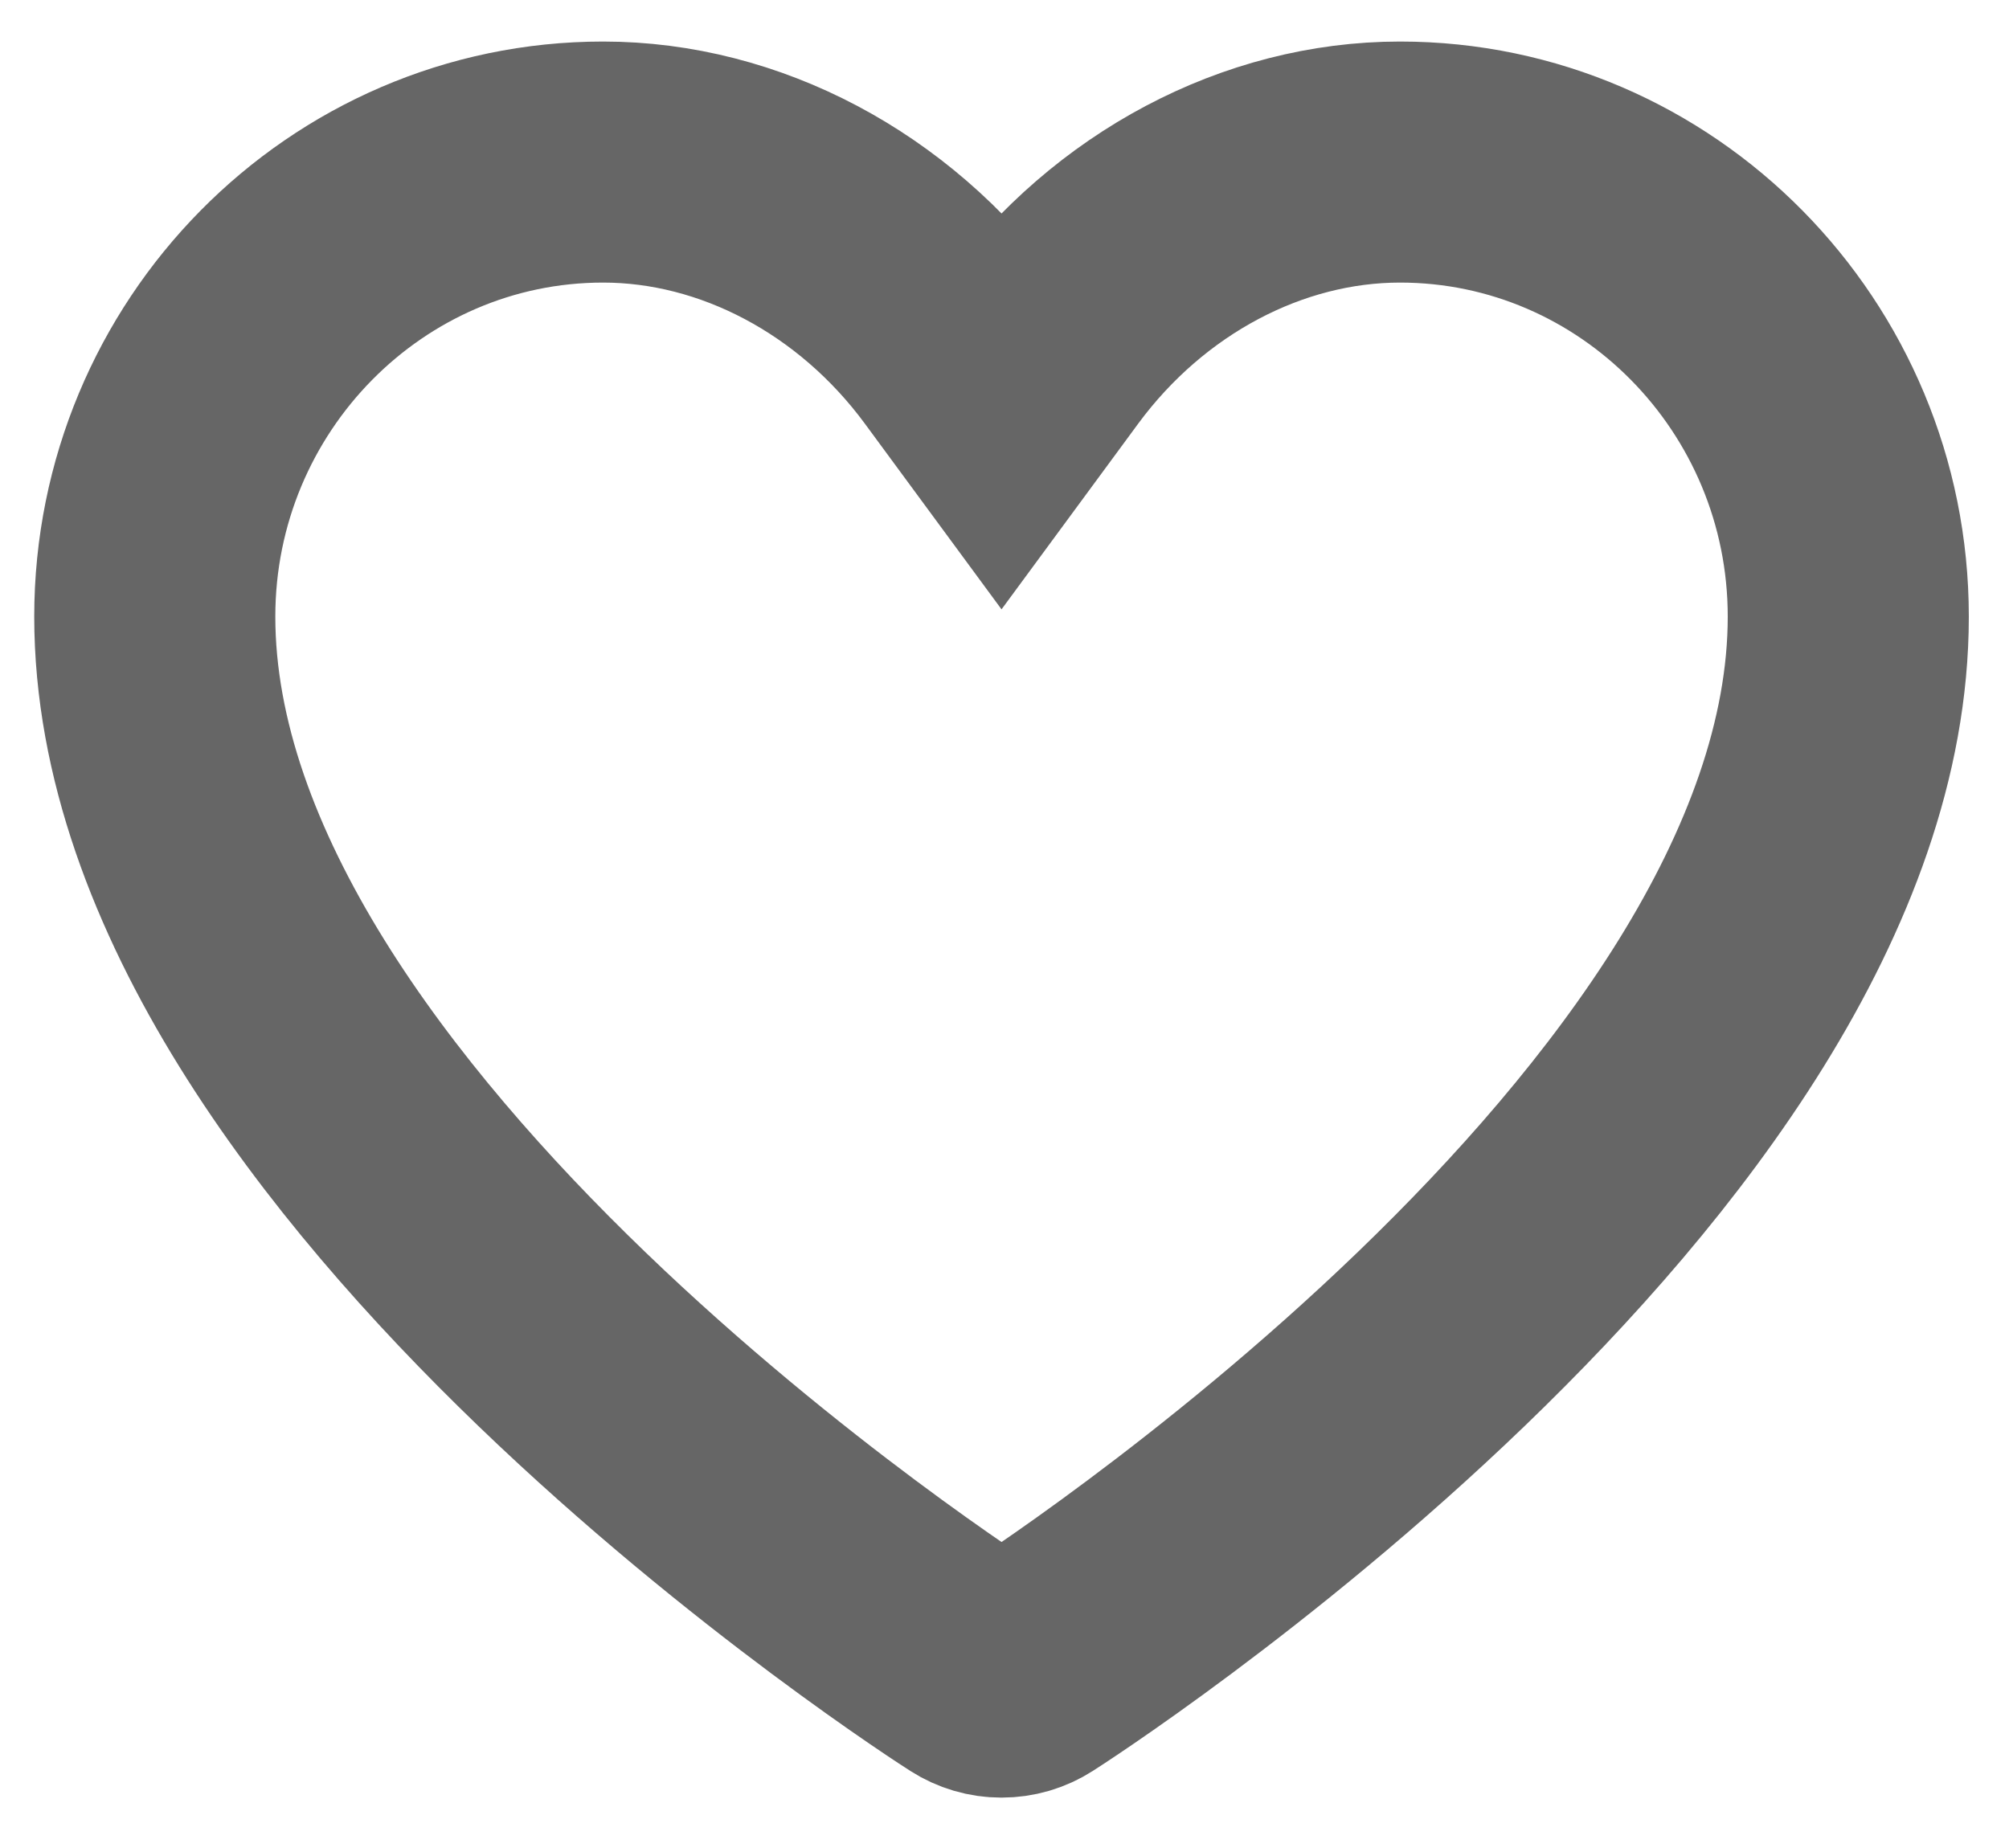 <svg width="25" height="23" viewBox="0 0 25 23" fill="none" xmlns="http://www.w3.org/2000/svg">
<path fill-rule="evenodd" clip-rule="evenodd" d="M12.136 20.777C12.03 20.711 1.926 14.247 1.926 7.674C1.926 4.555 4.429 2.017 7.505 2.017C9.209 2.017 10.877 2.901 11.967 4.379L12.463 5.053L12.959 4.379C14.05 2.901 15.717 2.017 17.422 2.017C20.497 2.017 23 4.555 23 7.674C23 14.247 12.894 20.712 12.791 20.777C12.693 20.84 12.58 20.873 12.463 20.873C12.347 20.873 12.234 20.84 12.136 20.777V20.777Z" stroke="#666666" stroke-width="3"/>
</svg>
